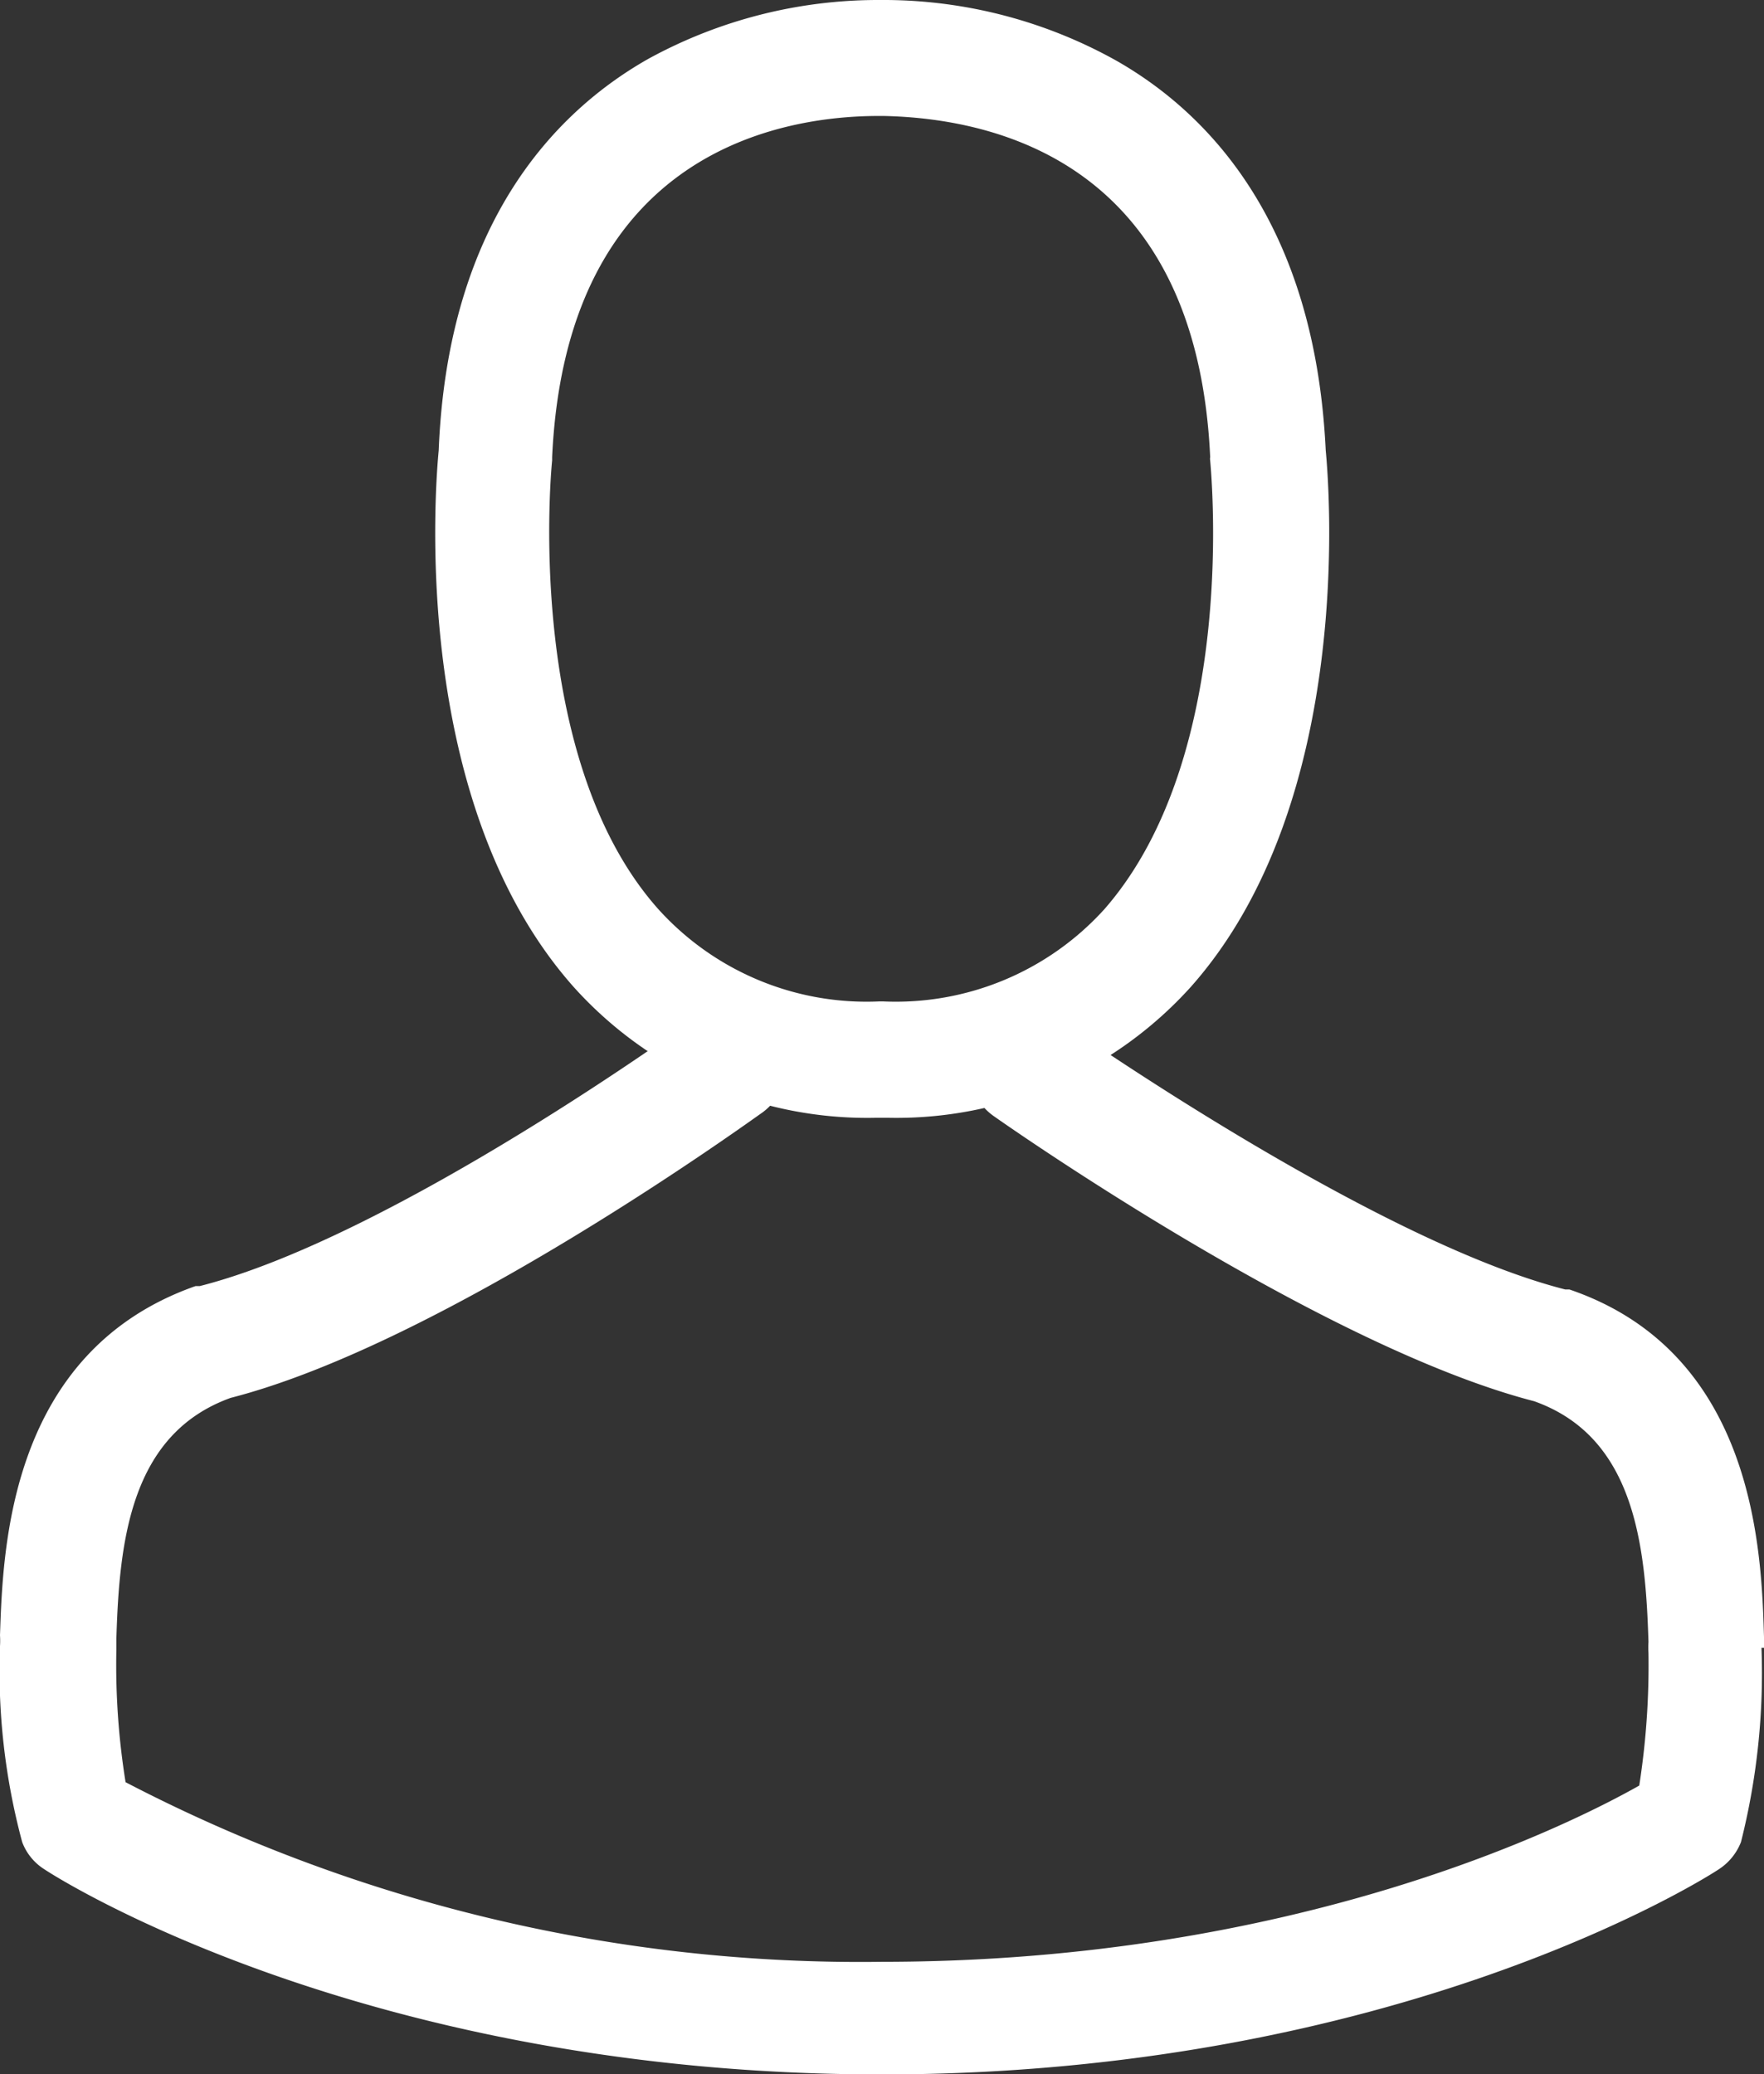 <svg xmlns="http://www.w3.org/2000/svg" viewBox="0 0 42.14 49.54"><rect x="0" y="0" width="42.14" height="49.54" fill="#333333" stroke="none"/><defs><style>.cls-1{fill:#fff;}</style></defs><title>встречи белые</title><g id="Слой_2" data-name="Слой 2"><g id="Слой_10" data-name="Слой 10"><path class="cls-1" d="M20.89,26.7h.33a9.47,9.47,0,0,0,7.23-3.13c3.95-4.45,3.29-12.09,3.22-12.81-.26-5.47-2.84-8.08-5-9.31A11.41,11.41,0,0,0,21.18,0H21a11.42,11.42,0,0,0-5.52,1.41c-2.15,1.22-4.78,3.84-5,9.35-.07.73-.73,8.36,3.22,12.81a9.43,9.43,0,0,0,7.22,3.13ZM13.19,11s0-.06,0-.08c.34-7.36,5.56-8.15,7.8-8.15h.12c2.77.06,7.48,1.19,7.8,8.15a.2.2,0,0,0,0,.08c0,.07.73,7-2.53,10.72a6.72,6.72,0,0,1-5.28,2.2H21a6.7,6.7,0,0,1-5.27-2.2C12.48,18.08,13.18,11.07,13.19,11Zm0,0"/><path class="cls-1" d="M42.14,39.36v0c0-.08,0-.16,0-.26-.06-2-.19-6.78-4.65-8.3l-.1,0c-4.63-1.18-12-6.38-12.06-6.41a1.38,1.38,0,0,0-1.59,2.27c.17.12,7.8,5.49,12.91,6.81,2.39.85,2.66,3.41,2.73,5.75a2,2,0,0,0,0,.26,18.67,18.67,0,0,1-.22,3.17c-1.66.94-8.18,4.21-18.09,4.21A38,38,0,0,1,3,42.57a17.61,17.61,0,0,1-.22-3.17c0-.08,0-.16,0-.26.07-2.34.34-4.89,2.73-5.75,5.11-1.31,12.5-6.68,12.68-6.8a1.38,1.38,0,1,0-1.59-2.27s-7.18,5.22-11.83,6.4l-.1,0C.21,32.29.07,37,0,39.06a2.08,2.08,0,0,1,0,.26v0A15.73,15.73,0,0,0,.53,44a1.31,1.31,0,0,0,.53.65c.31.21,7.68,4.9,20,4.9s19.72-4.71,20-4.9a1.37,1.37,0,0,0,.53-.65,16.52,16.52,0,0,0,.49-4.64Zm0,0"/></g></g></svg>